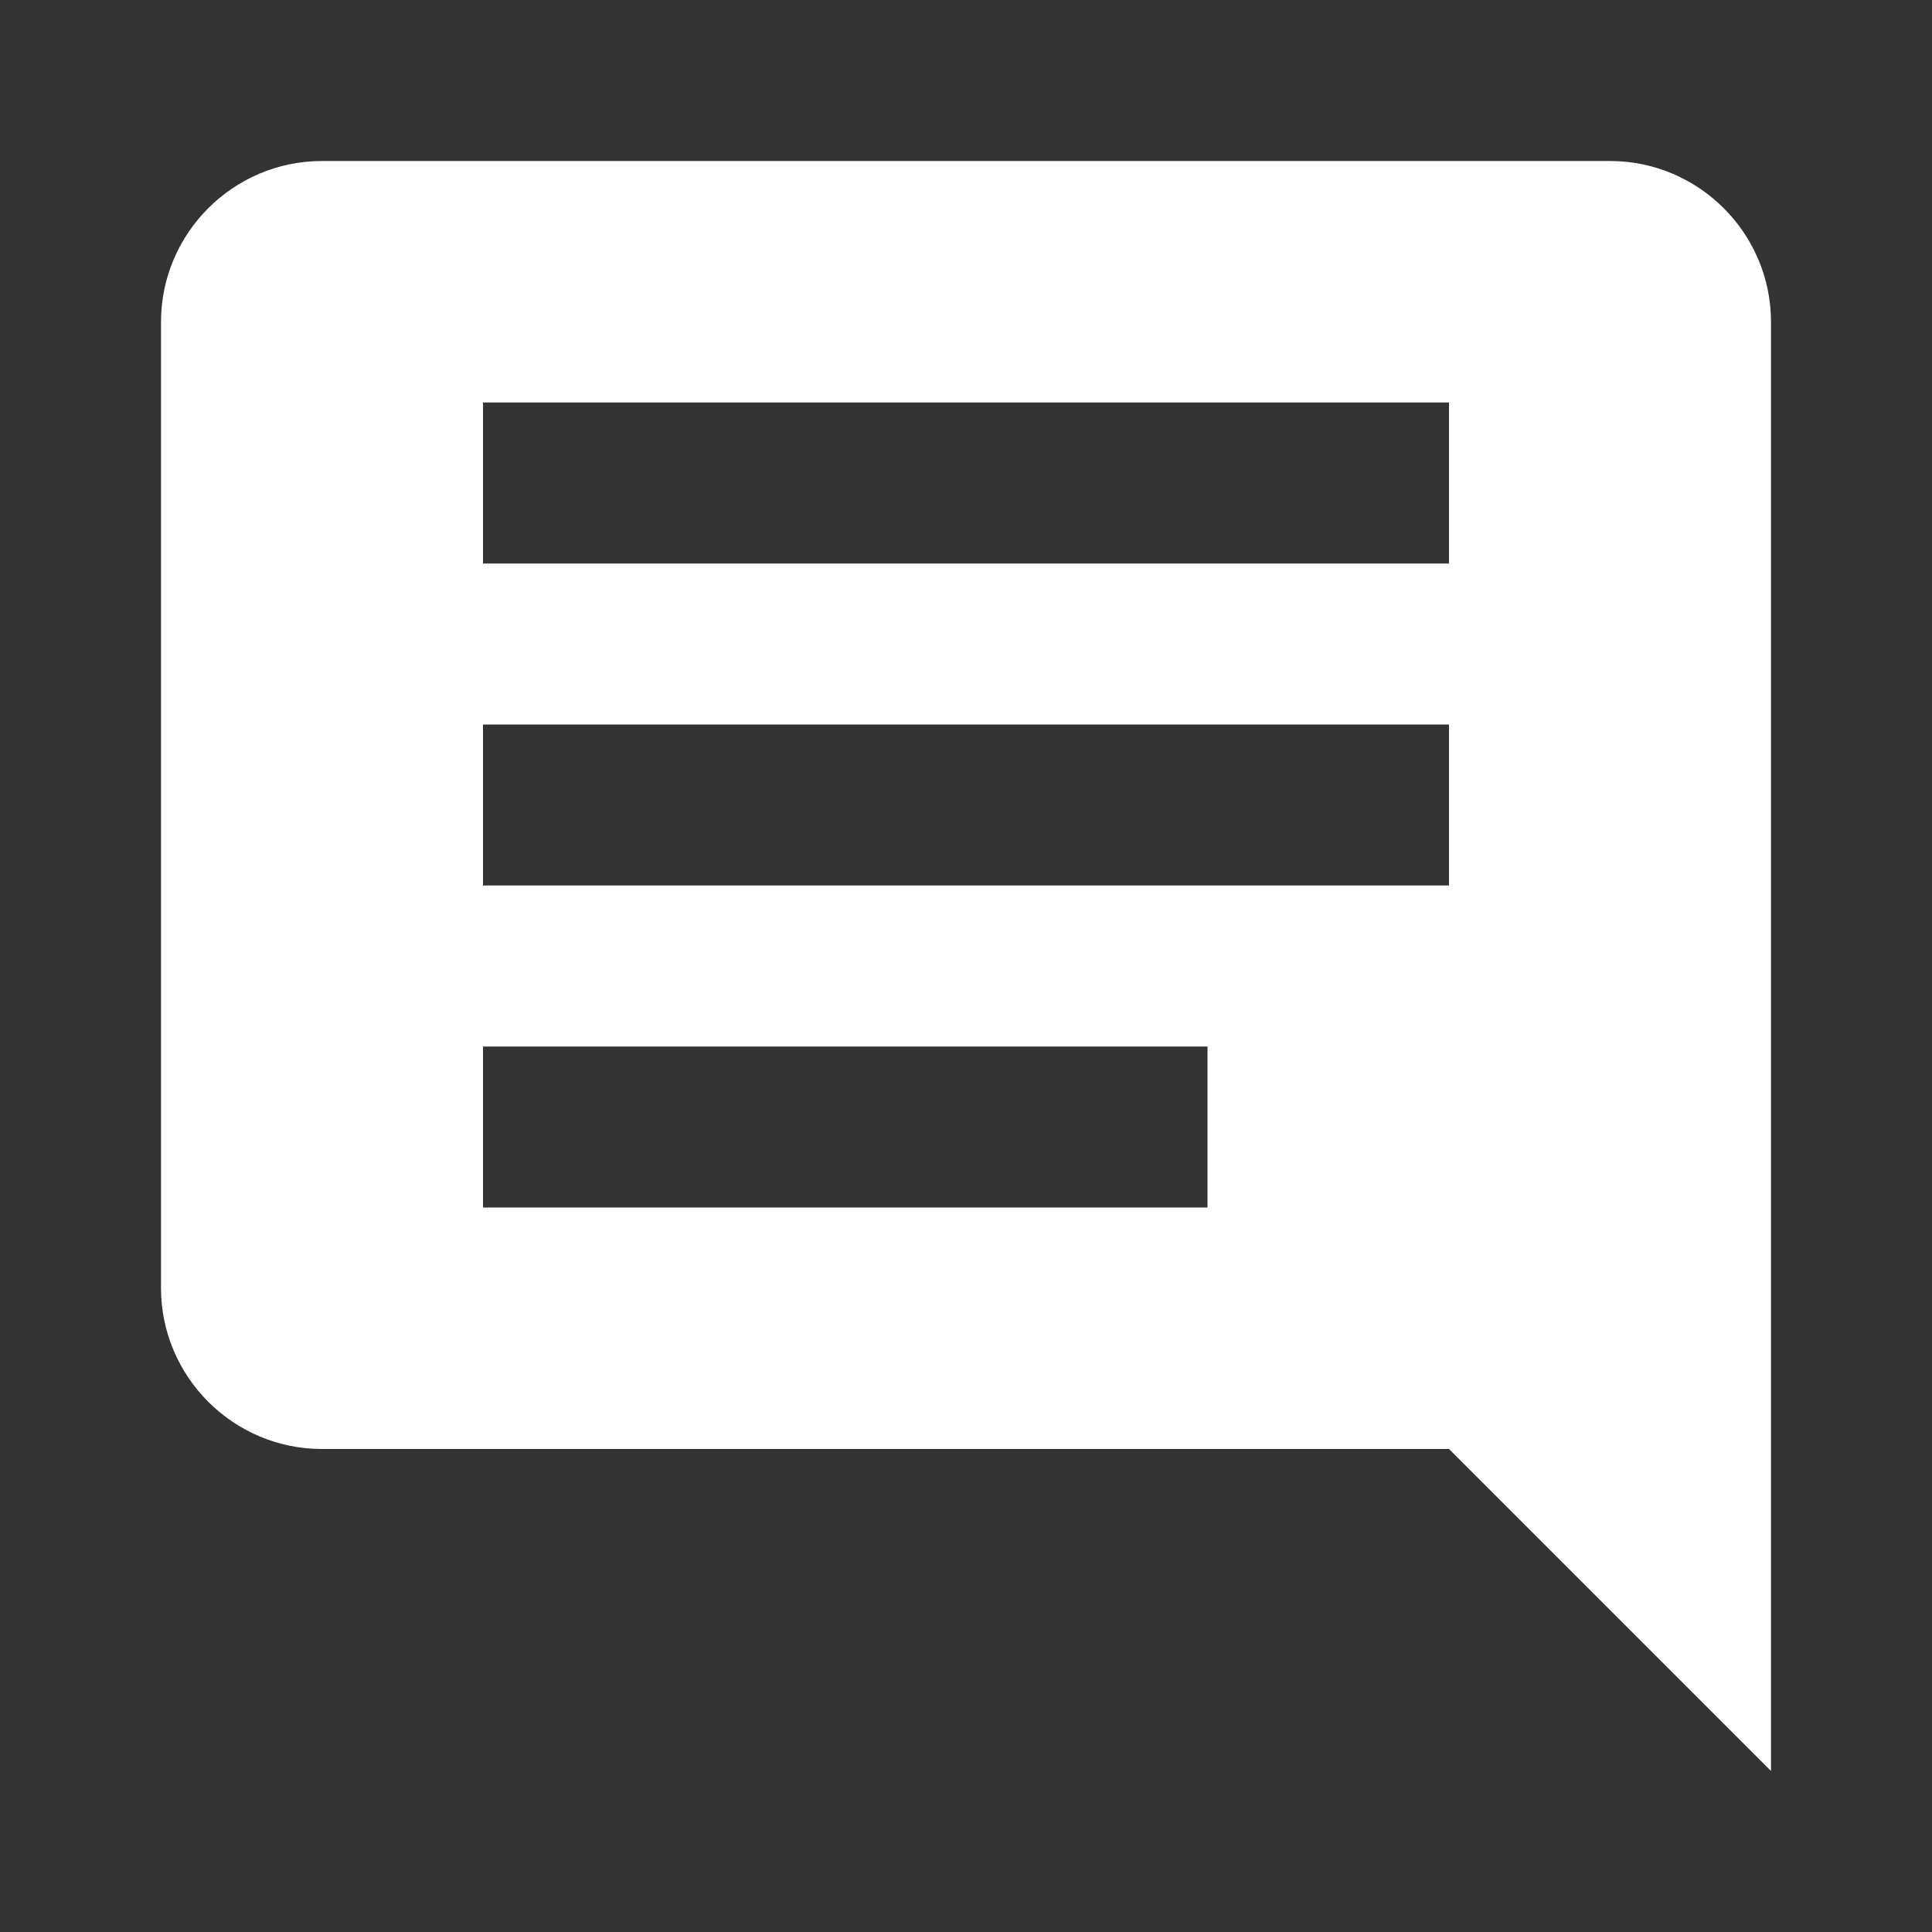 <?xml version="1.0" encoding="UTF-8"?>
<svg xmlns="http://www.w3.org/2000/svg" xmlns:xlink="http://www.w3.org/1999/xlink" viewBox="0 0 24 24" version="1.1" fill="#ffffff" width="96px" height="96px">
<rect x="0" y="0" width="24" height="24" fill="#333333" stroke="none"/>
<g id="surface1" fill="#ffffff">
<path style=" " d="M 20 2 L 4 2 C 2.898 2 2 2.898 2 4 L 2 16 C 2 17.102 2.898 18 4 18 L 18 18 L 22 22 L 22 4 C 22 2.898 21.102 2 20 2 Z M 18 7 L 6 7 L 6 5 L 18 5 Z M 18 11 L 6 11 L 6 9 L 18 9 Z M 15 15 L 6 15 L 6 13 L 15 13 Z " fill="#ffffff"/>
</g>
</svg>

